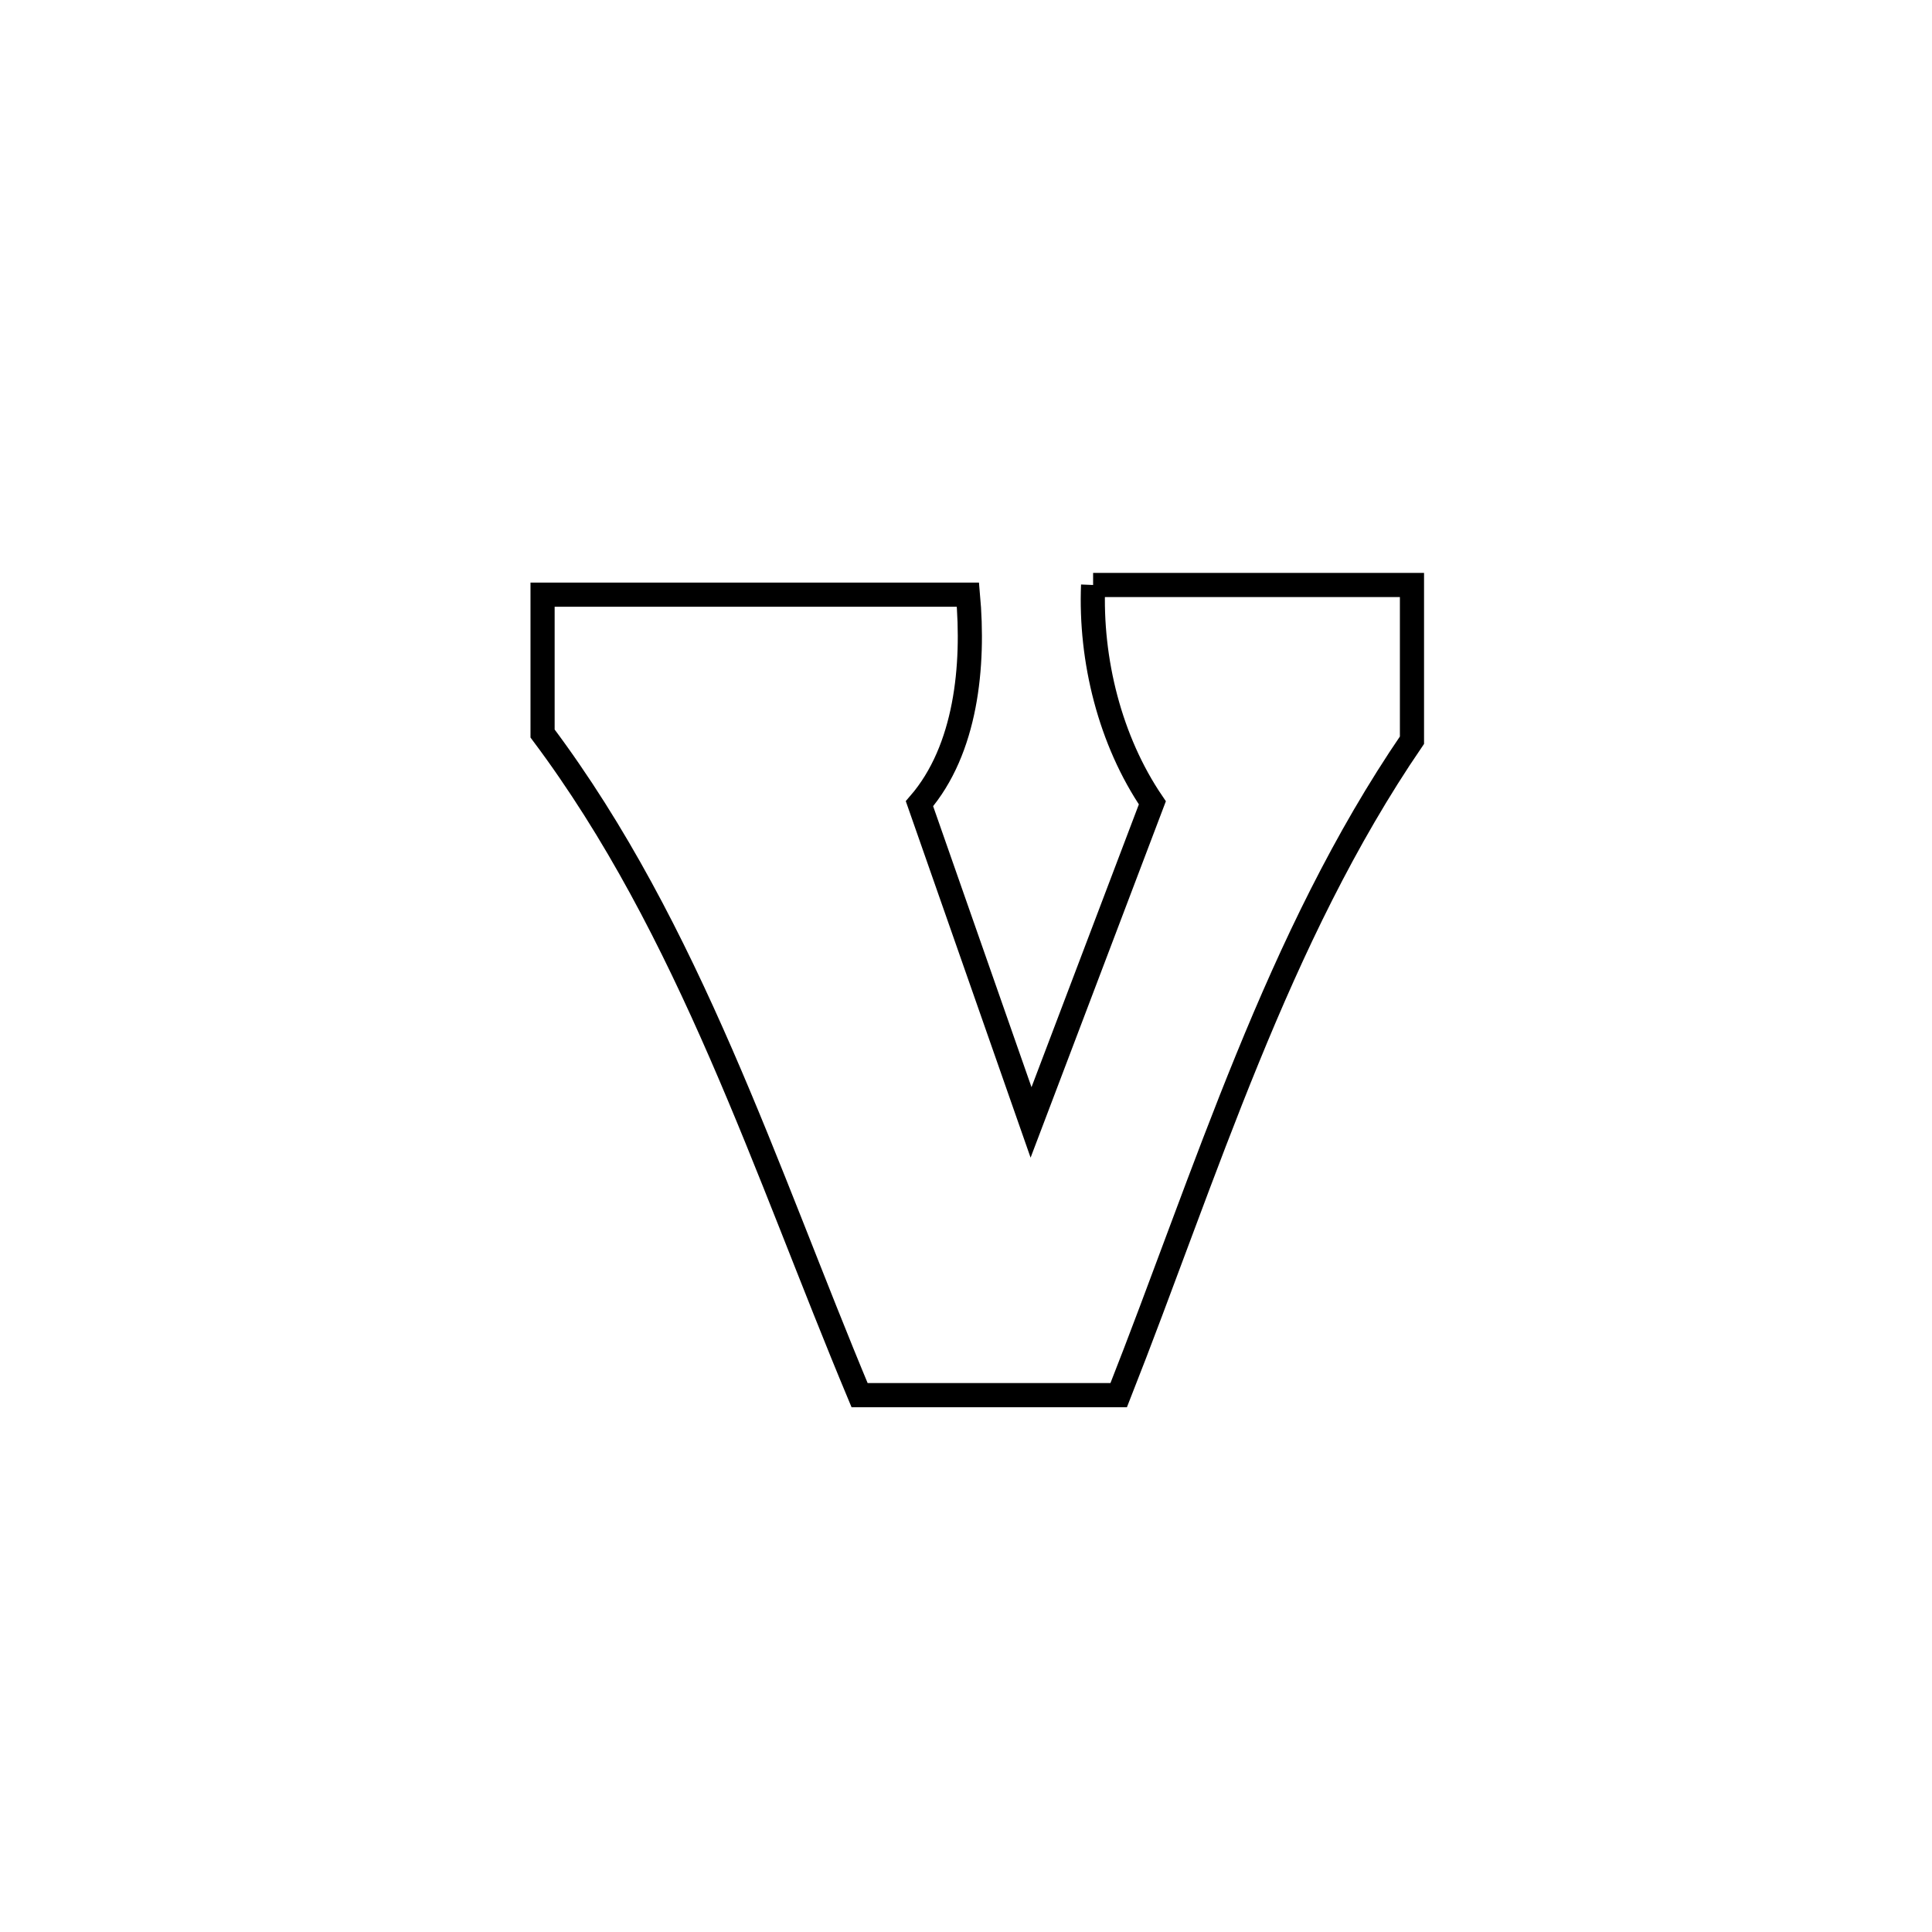 <svg xmlns="http://www.w3.org/2000/svg" viewBox="0.0 0.0 24.0 24.0" height="200px" width="200px"><path fill="none" stroke="black" stroke-width=".3" stroke-opacity="1.0"  filling="0" d="M13.579 7.267 L13.579 7.267 C14.9 7.267 16.22 7.267 17.54 7.267 L17.54 7.267 C17.54 7.909 17.54 8.552 17.54 9.195 L17.54 9.195 C16.7 10.424 16.061 11.769 15.496 13.152 C14.931 14.534 14.44 15.954 13.897 17.331 L13.897 17.331 C12.824 17.331 11.751 17.331 10.678 17.331 L10.678 17.331 C10.093 15.932 9.566 14.488 8.956 13.088 C8.346 11.688 7.654 10.332 6.74 9.112 L6.74 9.112 C6.74 8.537 6.74 7.962 6.74 7.387 L6.74 7.387 C8.501 7.387 10.263 7.387 12.024 7.387 L12.024 7.387 C12.104 8.272 12.003 9.311 11.422 9.984 L11.422 9.984 C11.884 11.304 12.346 12.623 12.808 13.943 L12.808 13.943 C13.31 12.62 13.813 11.296 14.315 9.973 L14.315 9.973 C13.789 9.2 13.541 8.201 13.579 7.267 L13.579 7.267"></path></svg>